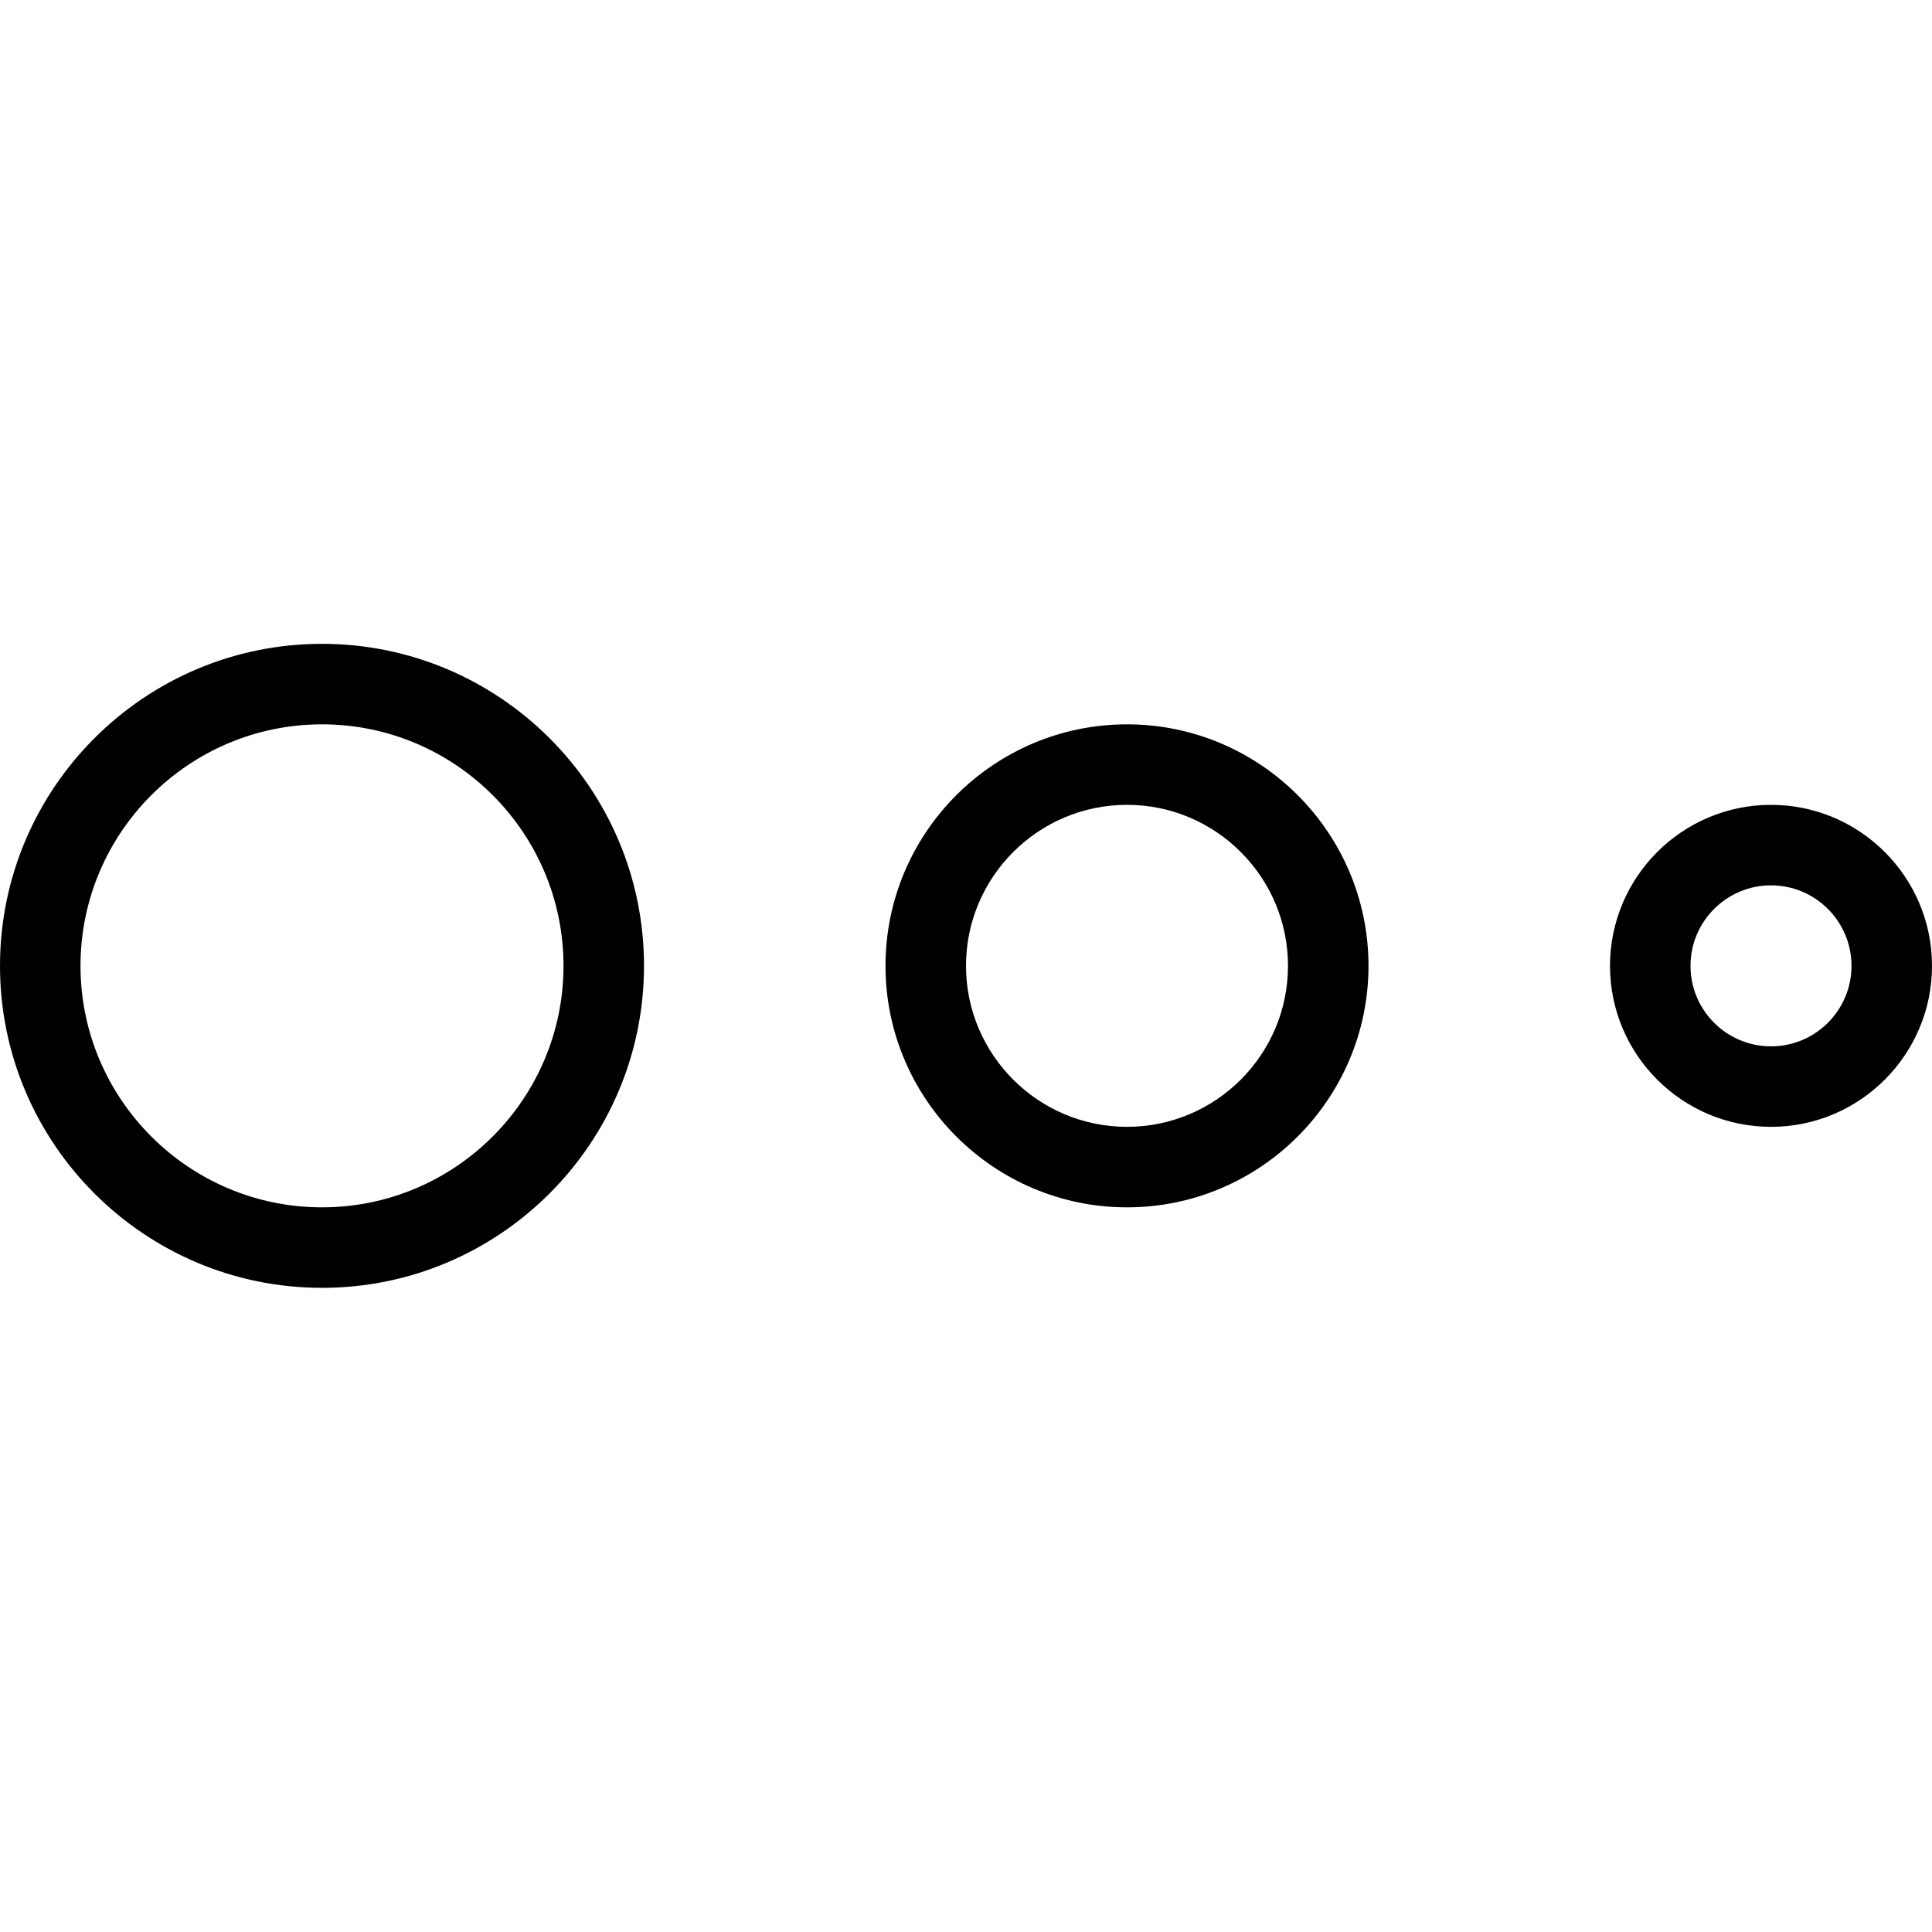 <?xml version="1.0" encoding="utf-8"?>
<!-- Generator: Adobe Illustrator 22.1.0, SVG Export Plug-In . SVG Version: 6.00 Build 0)  -->
<svg version="1.1" id="Layer_1" xmlns="http://www.w3.org/2000/svg" xmlns:xlink="http://www.w3.org/1999/xlink" x="0px" y="0px"
	 viewBox="0 0 24 24" style="enable-background:new 0 0 24 24;" xml:space="preserve">
<g>
	<title>loading-line-1</title>
	<path d="M4,15.998c-2.206,0-4-1.794-4-4s1.794-4,4-4s4,1.794,4,4S6.206,15.998,4,15.998z M4,8.998c-1.654,0-3,1.346-3,3
		c0,1.654,1.346,3,3,3s3-1.346,3-3C7,10.344,5.654,8.998,4,8.998z"/>
	<path d="M14,14.998c-1.654,0-3-1.346-3-3c0-1.654,1.346-3,3-3s3,1.346,3,3C17,13.652,15.654,14.998,14,14.998z M14,9.998
		c-1.103,0-2,0.897-2,2s0.897,2,2,2s2-0.897,2-2S15.103,9.998,14,9.998z"/>
	<path d="M22,13.998c-1.103,0-2-0.897-2-2s0.897-2,2-2s2,0.897,2,2S23.103,13.998,22,13.998z M22,10.998c-0.552,0-1,0.449-1,1
		c0,0.552,0.448,1,1,1s1-0.448,1-1C23,11.447,22.552,10.998,22,10.998z"/>
</g>
</svg>
